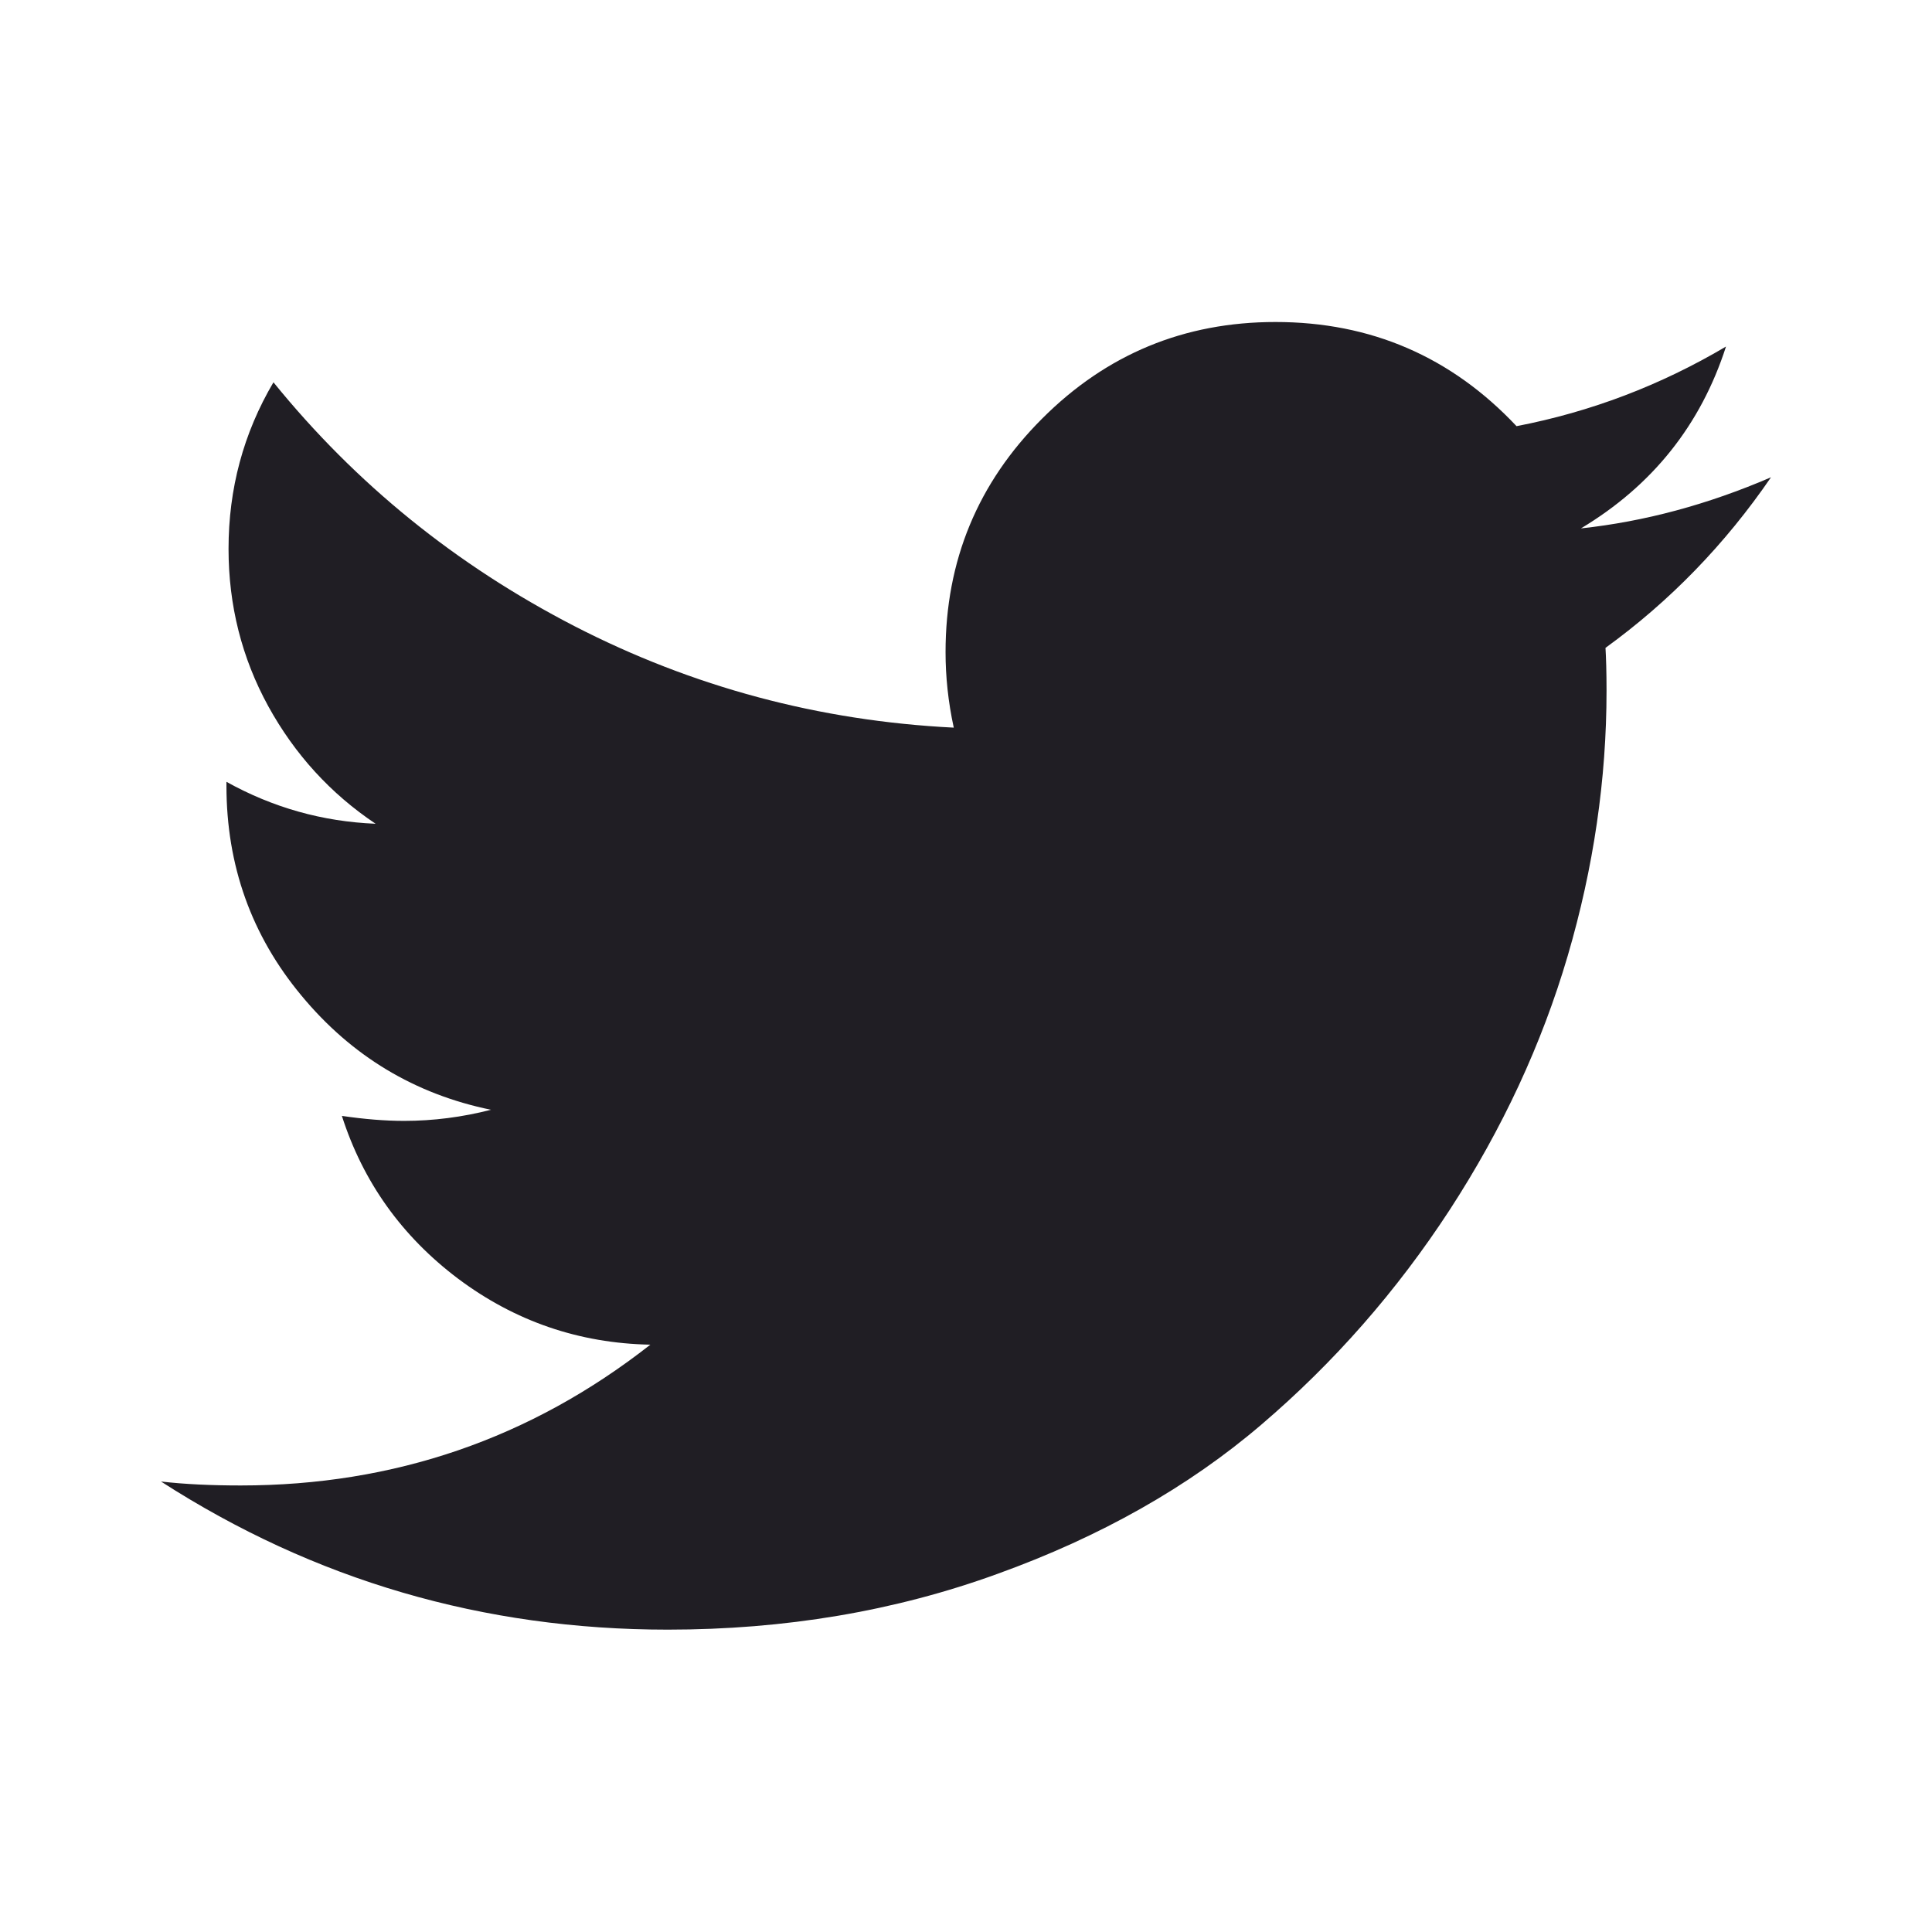 <svg width="24" height="24" viewBox="0 0 24 24" fill="none" xmlns="http://www.w3.org/2000/svg">
<path fill-rule="evenodd" clip-rule="evenodd" d="M22 5.929C21.431 6.759 20.747 7.466 19.944 8.048C19.951 8.167 19.957 8.343 19.957 8.58C19.957 9.681 19.796 10.78 19.474 11.876C19.152 12.971 18.663 14.023 18.009 15.029C17.353 16.035 16.573 16.926 15.667 17.699C14.763 18.472 13.669 19.09 12.394 19.55C11.117 20.015 9.749 20.244 8.295 20.244C6.002 20.244 3.904 19.63 2 18.404C2.298 18.438 2.625 18.453 2.991 18.453C4.894 18.453 6.59 17.872 8.079 16.704C7.192 16.687 6.396 16.412 5.693 15.886C4.99 15.357 4.509 14.68 4.247 13.862C4.526 13.903 4.784 13.924 5.021 13.924C5.383 13.924 5.745 13.877 6.099 13.786C5.151 13.591 4.367 13.119 3.745 12.368C3.124 11.622 2.813 10.752 2.813 9.761V9.712C3.389 10.032 4.005 10.206 4.666 10.233C4.107 9.859 3.662 9.372 3.332 8.772C3.004 8.173 2.839 7.521 2.839 6.818C2.839 6.073 3.023 5.383 3.397 4.749C4.42 6.011 5.665 7.019 7.134 7.777C8.602 8.533 10.173 8.955 11.848 9.039C11.778 8.717 11.746 8.404 11.746 8.101C11.746 6.966 12.146 5.999 12.946 5.2C13.745 4.4 14.71 4 15.845 4C17.029 4 18.028 4.432 18.839 5.294C19.762 5.116 20.628 4.786 21.441 4.305C21.128 5.277 20.528 6.031 19.639 6.564C20.427 6.479 21.214 6.268 22 5.929Z" fill="#201E24"/>
</svg>

